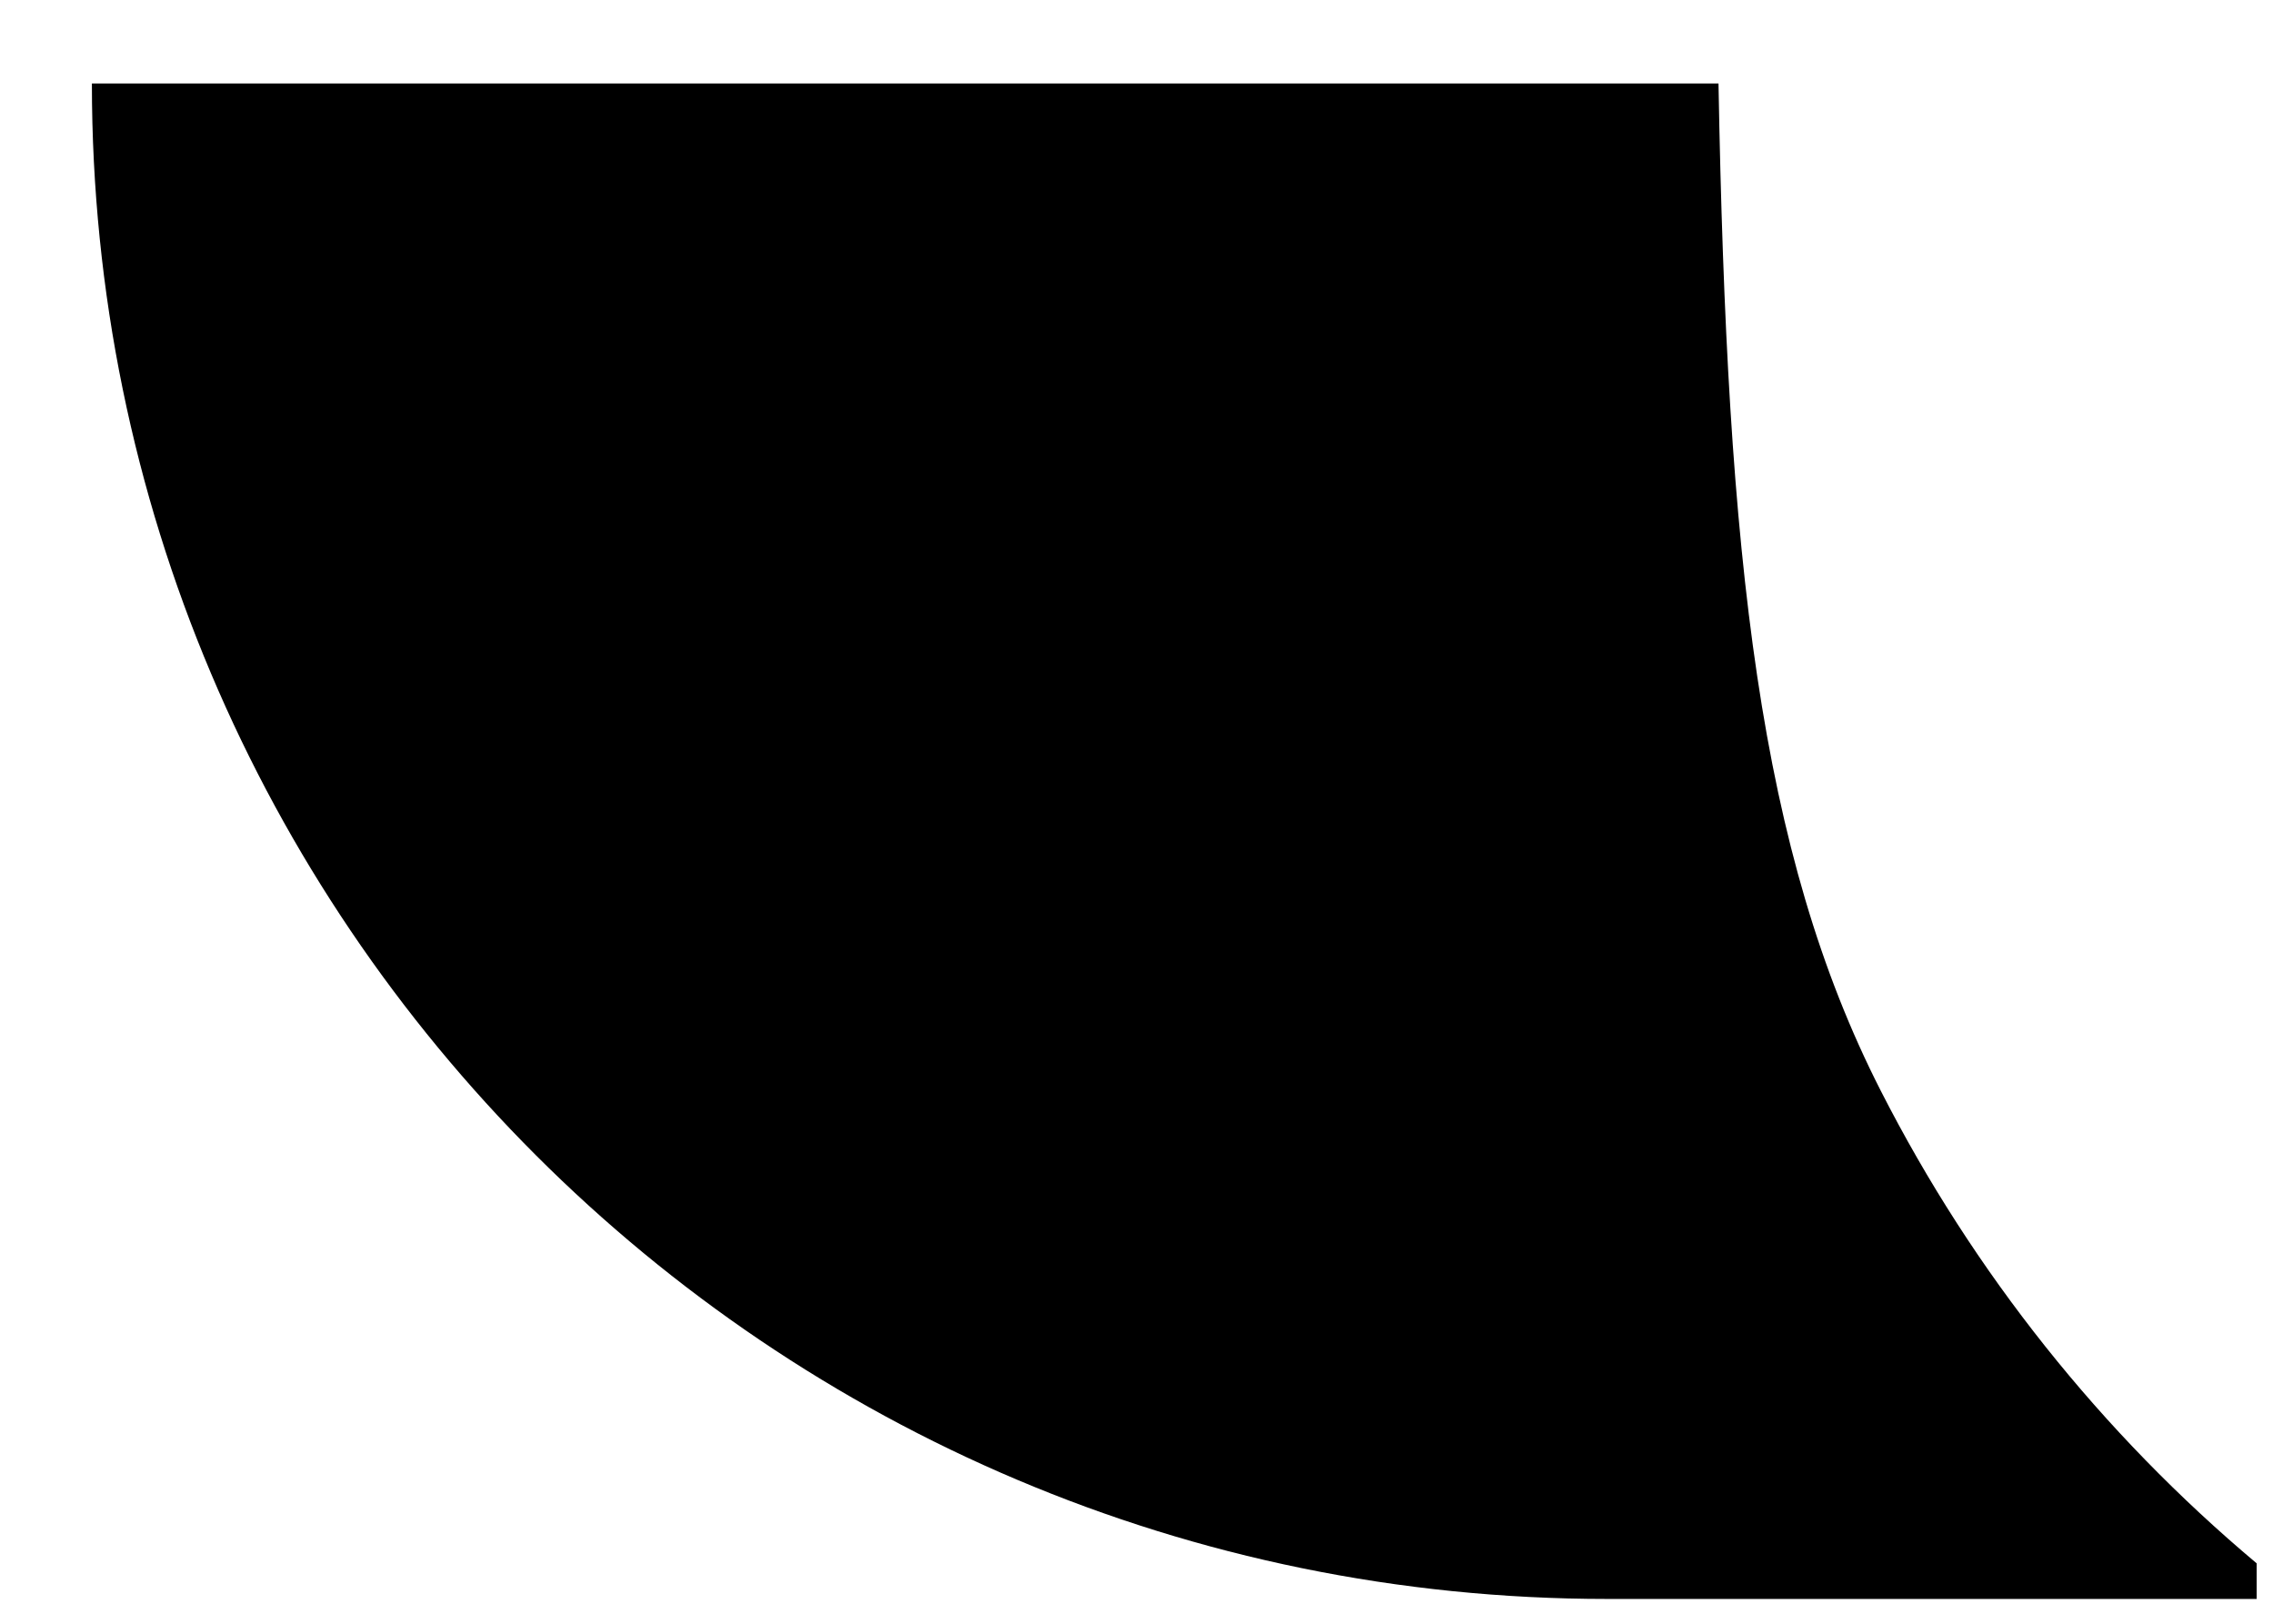 <svg width="21" height="15" viewBox="0 0 21 15" xmlns="http://www.w3.org/2000/svg">
<path fill-rule="evenodd" clip-rule="evenodd" d="M15.877 0.771L0.849 0.771C0.849 8.503 7.117 14.771 14.849 14.771H20.849V14.442C19.418 13.241 18.233 11.758 17.375 10.074C16.252 7.871 15.956 5.168 15.877 0.771Z" />
</svg>
